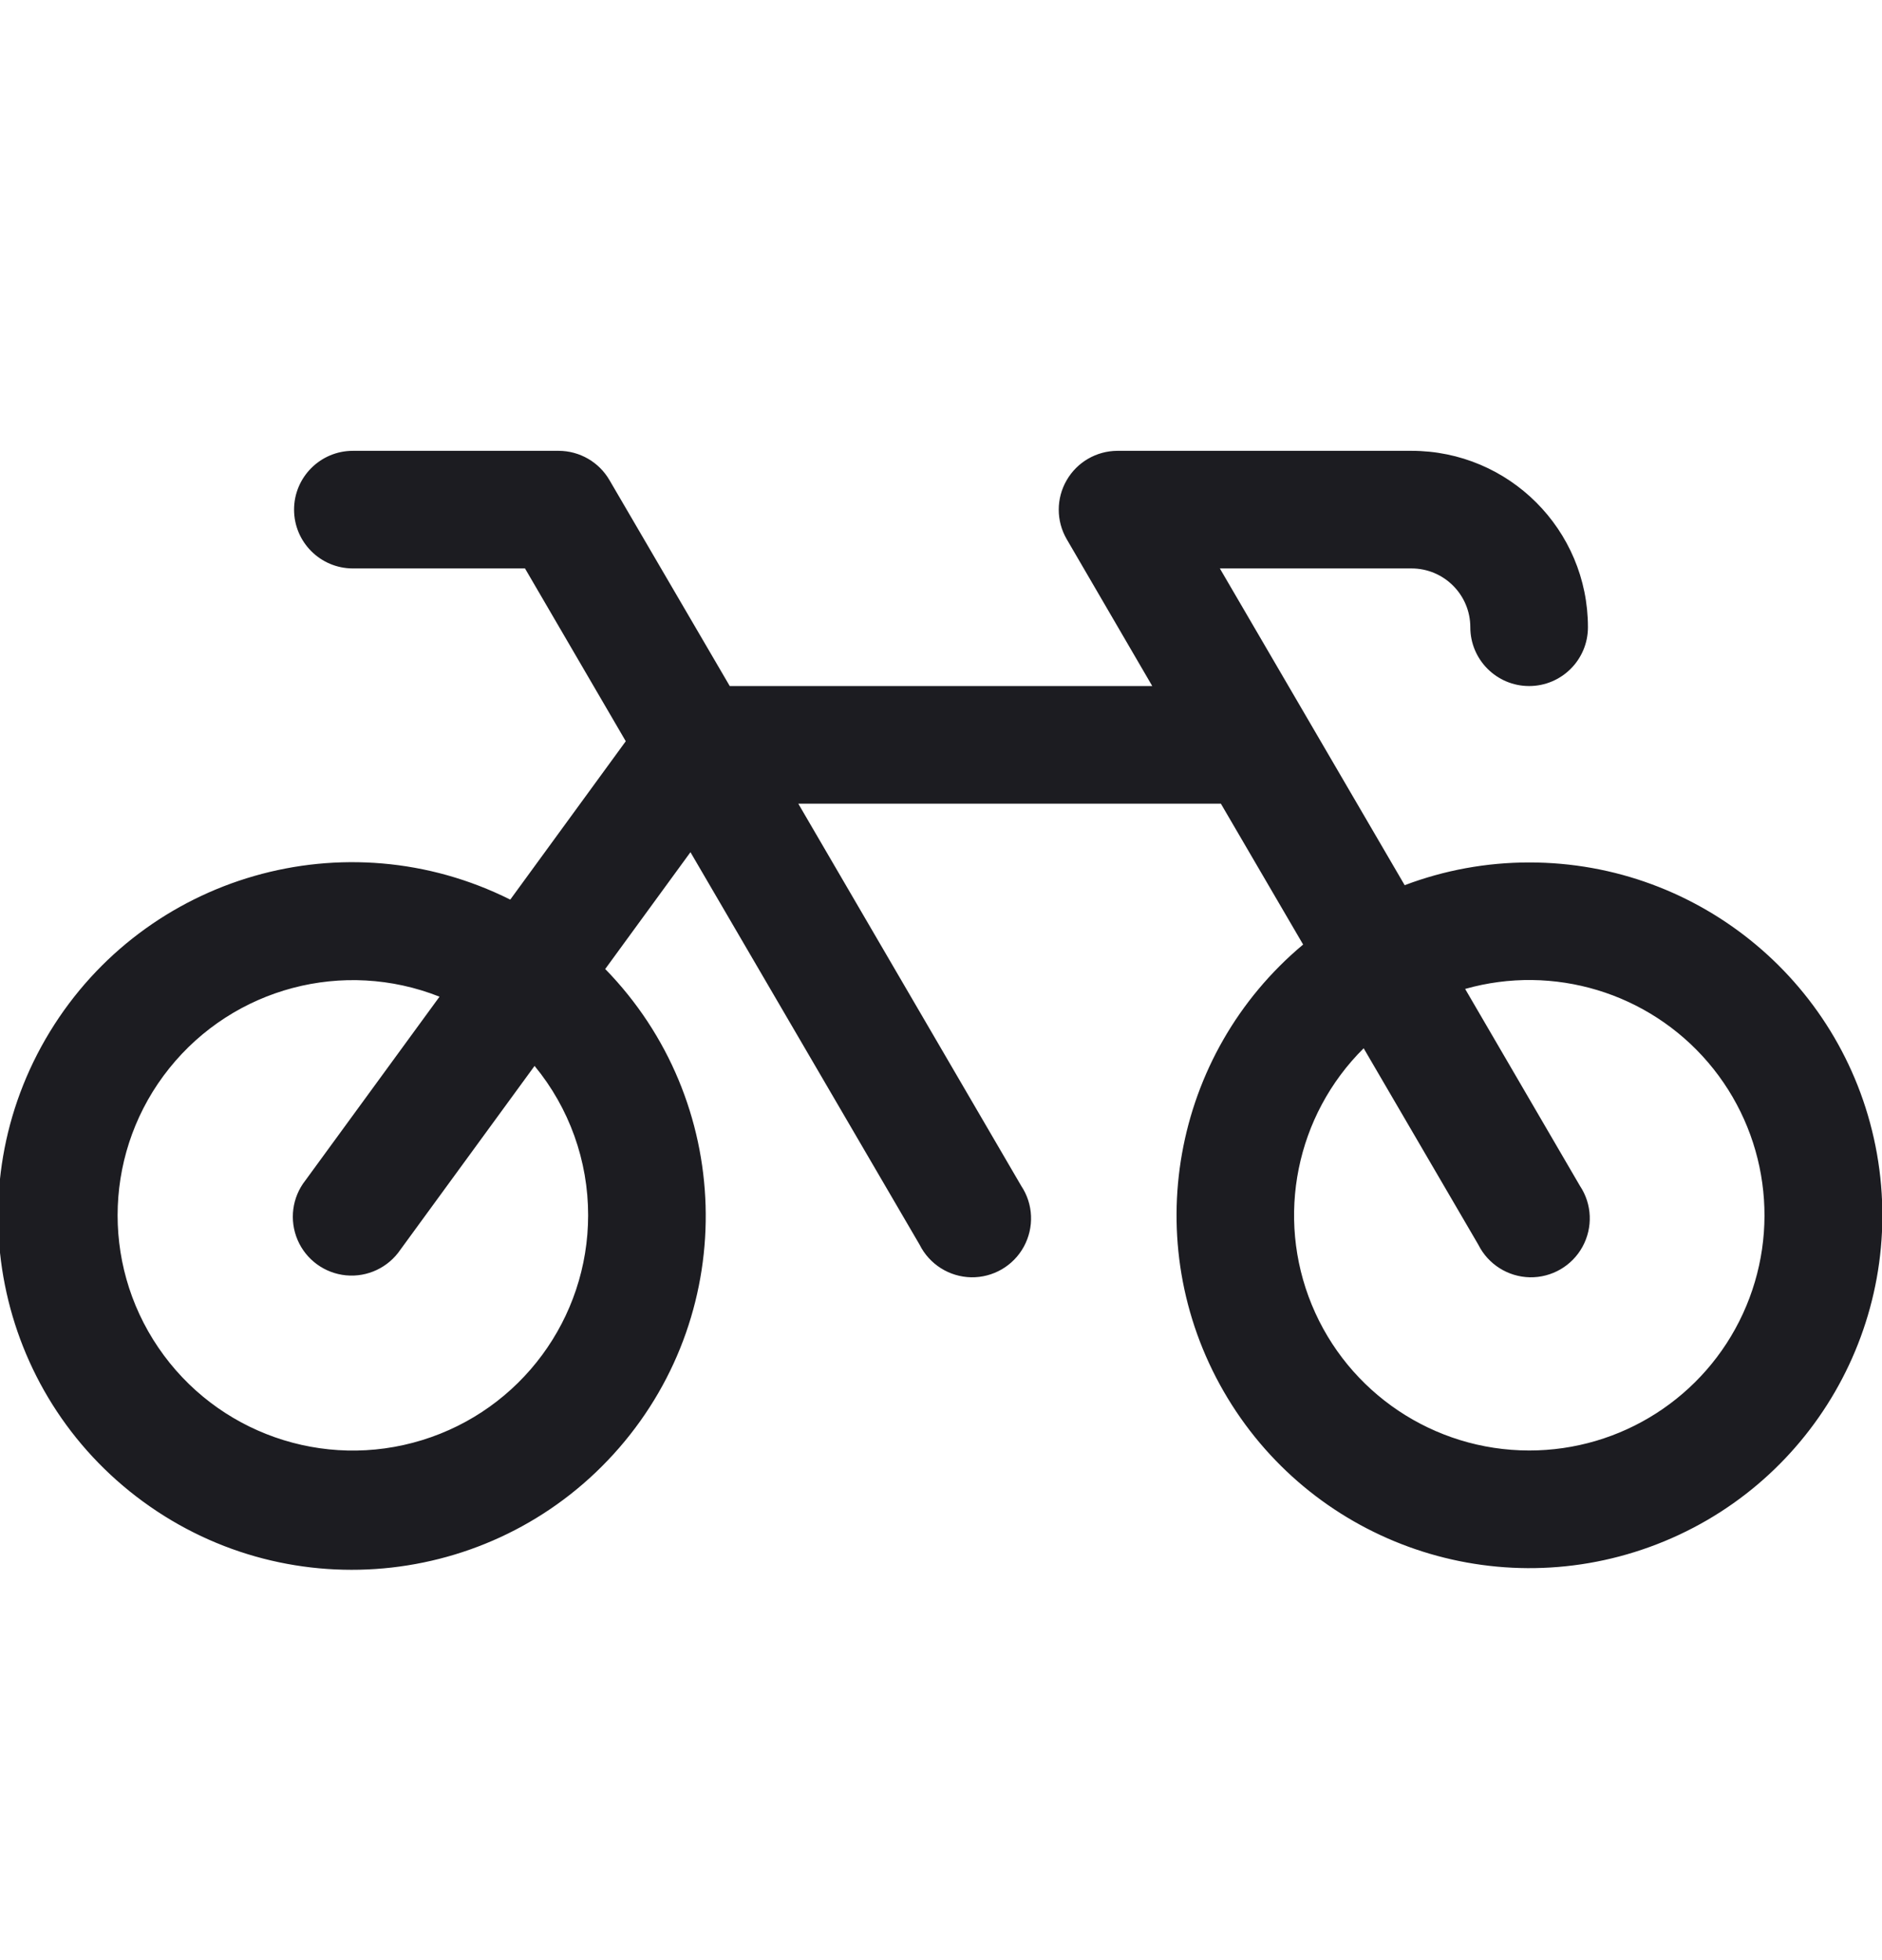 <svg width="24" height="25" viewBox="0 0 24 25" fill="none" xmlns="http://www.w3.org/2000/svg">
<g clip-path="url(#clip0_51_289)">
<path fill-rule="evenodd" clip-rule="evenodd" d="M19.5 11C18.958 11 18.42 11.098 17.913 11.29L15.556 7.25H18C18.414 7.25 18.75 7.586 18.75 8C18.75 8.414 19.086 8.75 19.5 8.75C19.914 8.75 20.25 8.414 20.25 8C20.25 6.757 19.243 5.75 18 5.75H14.25C13.982 5.751 13.735 5.894 13.602 6.126C13.468 6.358 13.468 6.643 13.602 6.875L14.694 8.75H9.306L7.773 6.125C7.639 5.893 7.392 5.751 7.125 5.75H4.5C4.086 5.75 3.75 6.086 3.75 6.5C3.75 6.914 4.086 7.25 4.5 7.25H6.695L7.98 9.454L6.507 11.474C4.409 10.424 1.857 11.158 0.635 13.161C-0.586 15.164 -0.068 17.769 1.826 19.153C3.72 20.537 6.359 20.238 7.896 18.466C9.434 16.694 9.356 14.039 7.718 12.359L8.805 10.869L11.727 15.875C11.852 16.125 12.105 16.285 12.384 16.291C12.663 16.296 12.922 16.146 13.056 15.901C13.19 15.656 13.178 15.357 13.023 15.125L10.18 10.25H15.569L16.618 12.047C14.942 13.448 14.514 15.851 15.604 17.745C16.694 19.639 18.987 20.476 21.041 19.729C23.095 18.983 24.315 16.87 23.936 14.718C23.556 12.566 21.685 10.998 19.5 11ZM7.5 15.5C7.5 16.817 6.641 17.981 5.382 18.368C4.124 18.756 2.759 18.276 2.019 17.187C1.278 16.098 1.335 14.652 2.159 13.625C2.983 12.597 4.381 12.227 5.605 12.712L3.894 15.056C3.725 15.271 3.687 15.562 3.795 15.815C3.903 16.067 4.14 16.24 4.413 16.266C4.687 16.292 4.952 16.166 5.106 15.939L6.817 13.595C7.259 14.131 7.501 14.805 7.5 15.5ZM19.5 18.5C18.285 18.499 17.19 17.765 16.728 16.641C16.266 15.518 16.527 14.226 17.39 13.37L18.852 15.875C18.977 16.125 19.23 16.285 19.509 16.291C19.788 16.296 20.047 16.146 20.181 15.901C20.315 15.656 20.303 15.357 20.148 15.125L18.684 12.613C19.811 12.294 21.021 12.66 21.782 13.55C22.543 14.441 22.716 15.692 22.226 16.756C21.736 17.82 20.671 18.501 19.5 18.5Z" fill="#1C1C21"/>
</g>
<defs>
<clipPath id="clip0_51_289">
<rect width="24" height="24" fill="white" transform="translate(0 0.5)"/>
</clipPath>
</defs>
</svg>
